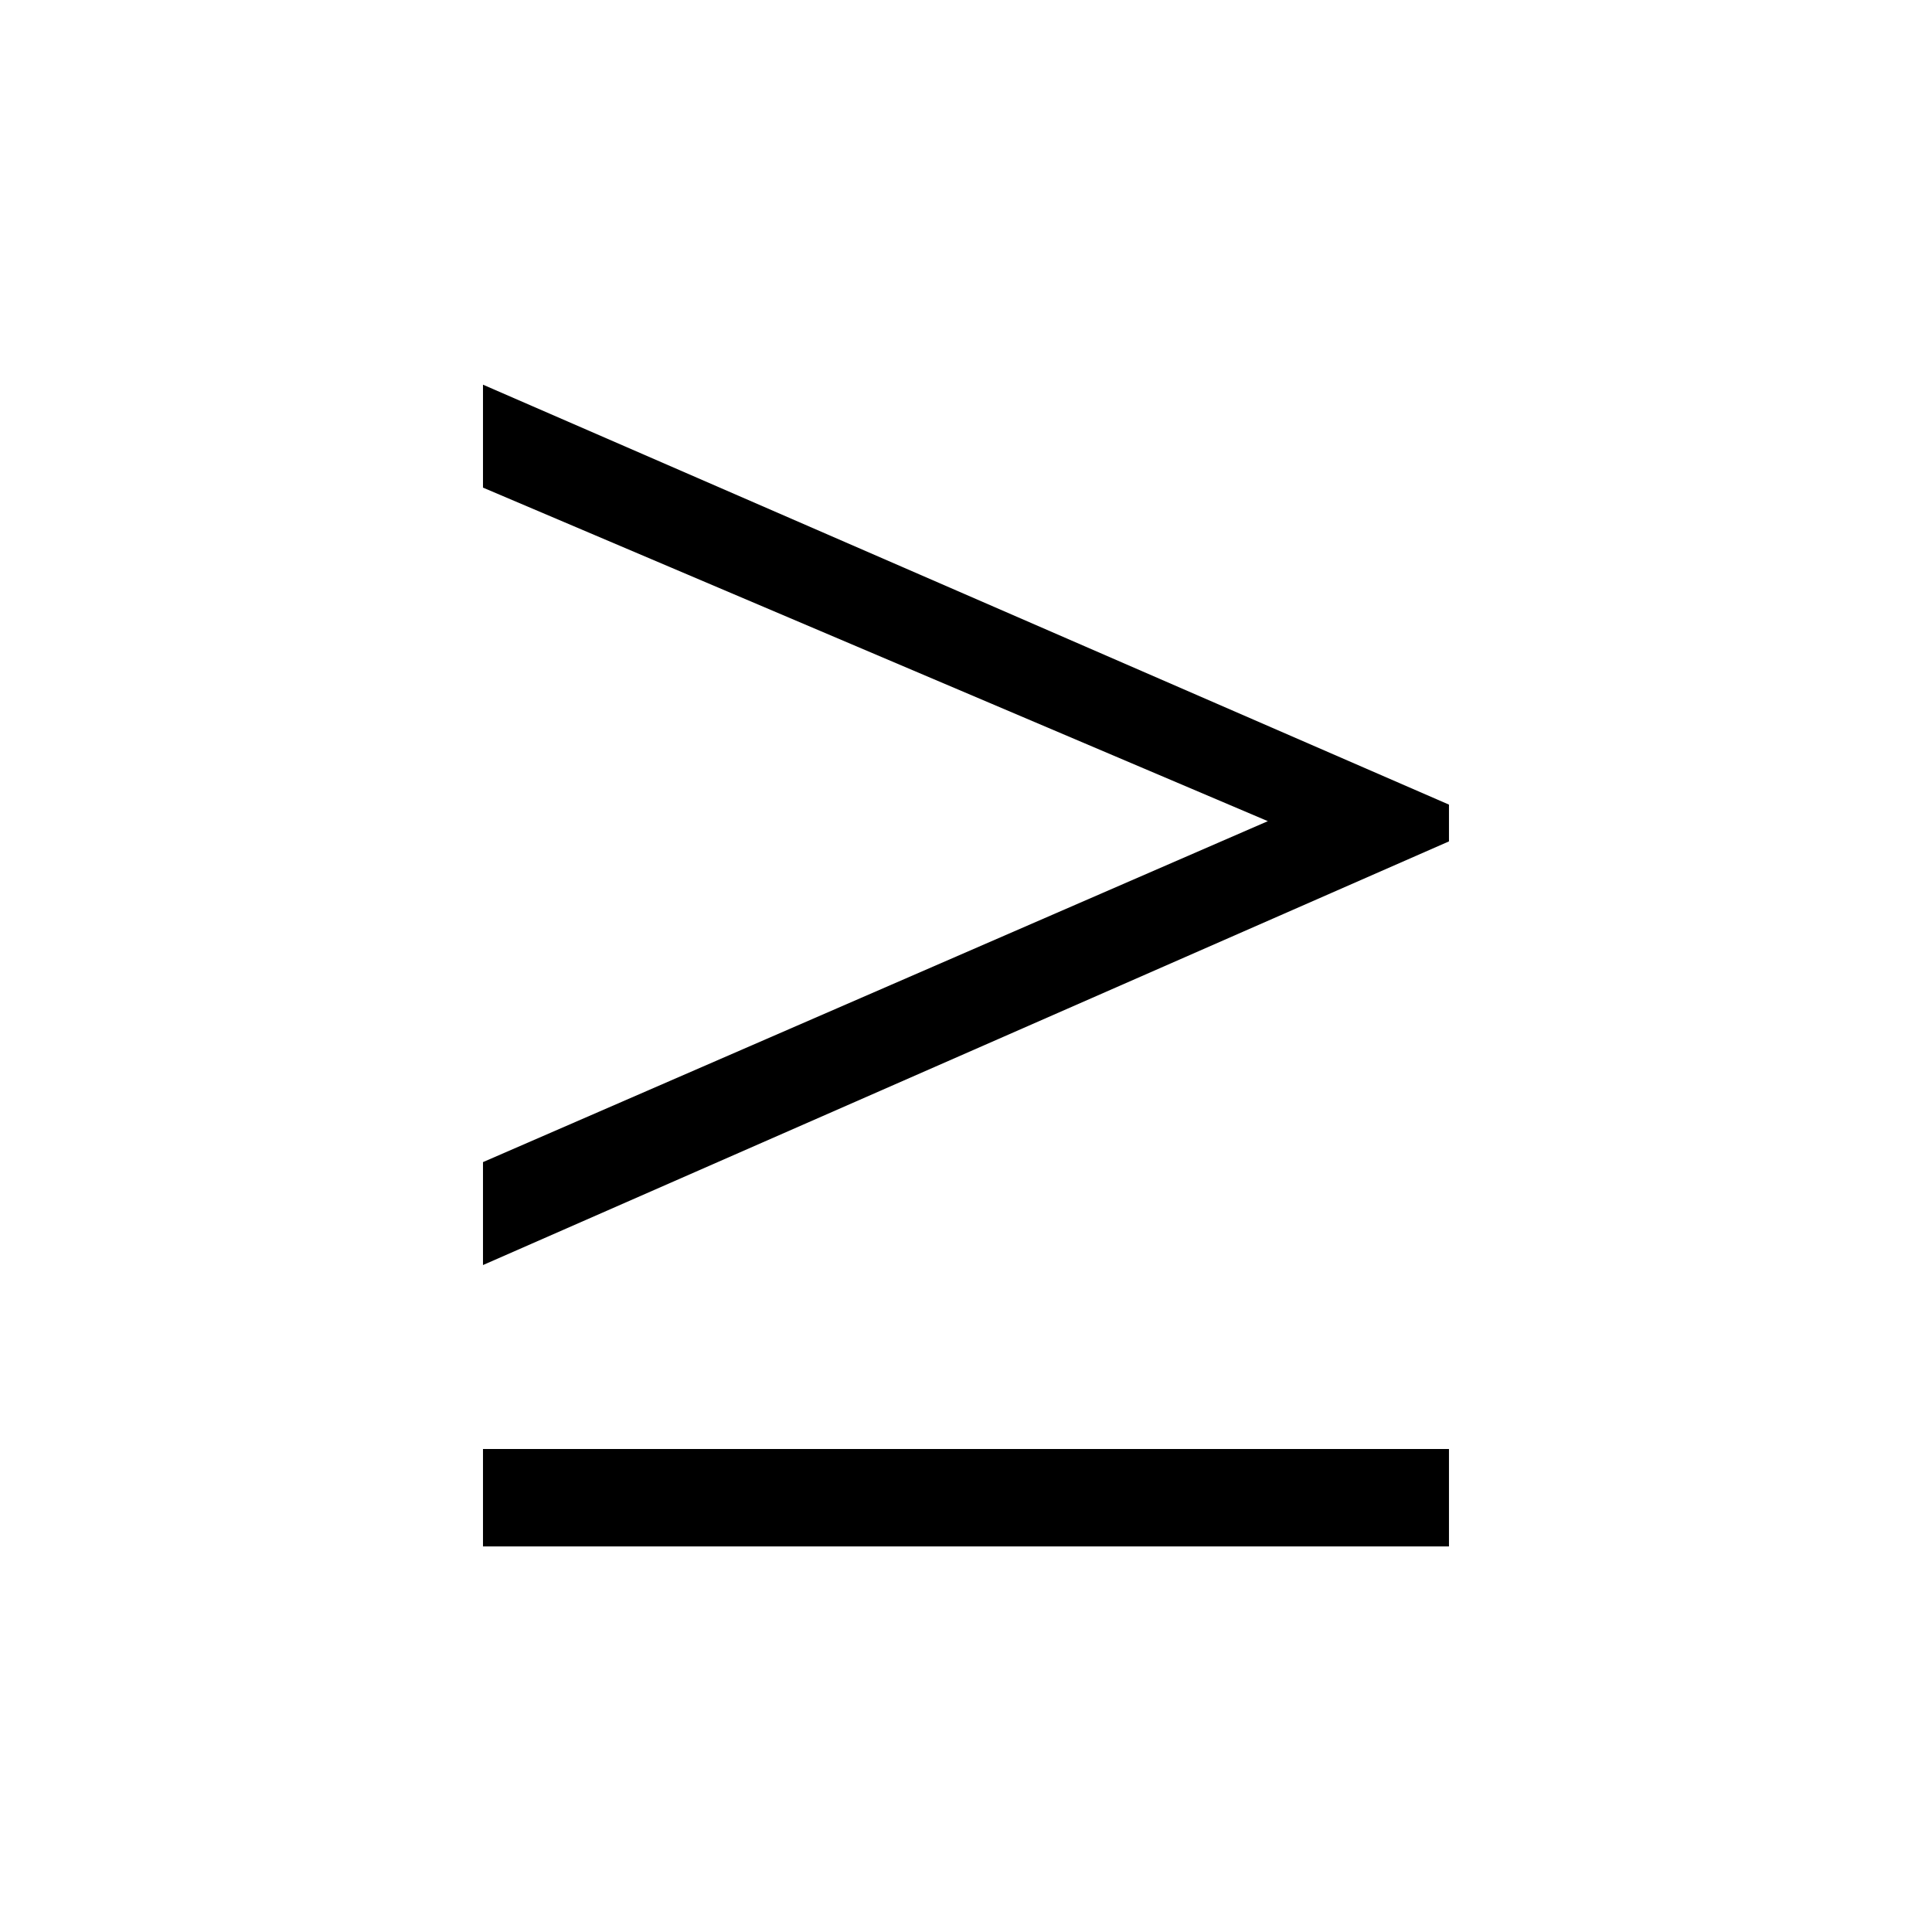 <?xml version="1.0" encoding="UTF-8" standalone="no"?>
<!-- Created with Inkscape (http://www.inkscape.org/) -->

<svg
   xmlns:dc="http://purl.org/dc/elements/1.1/"
   xmlns:cc="http://creativecommons.org/ns#"
   xmlns:rdf="http://www.w3.org/1999/02/22-rdf-syntax-ns#"
   xmlns:svg="http://www.w3.org/2000/svg"
   xmlns="http://www.w3.org/2000/svg"
   version="1.0"
   width="128"
   height="128"
   id="svg2">
  <defs
     id="defs4" />
  <path
     d="m 31.999,83.813 0,-6.82 51.999,-22.589 -51.999,-22.098 0,-6.82 63.999,27.822 0,2.436 z m 0,18.642 0,-6.455 63.999,0 0,6.455 z"
     id="g1-20" />
</svg>
